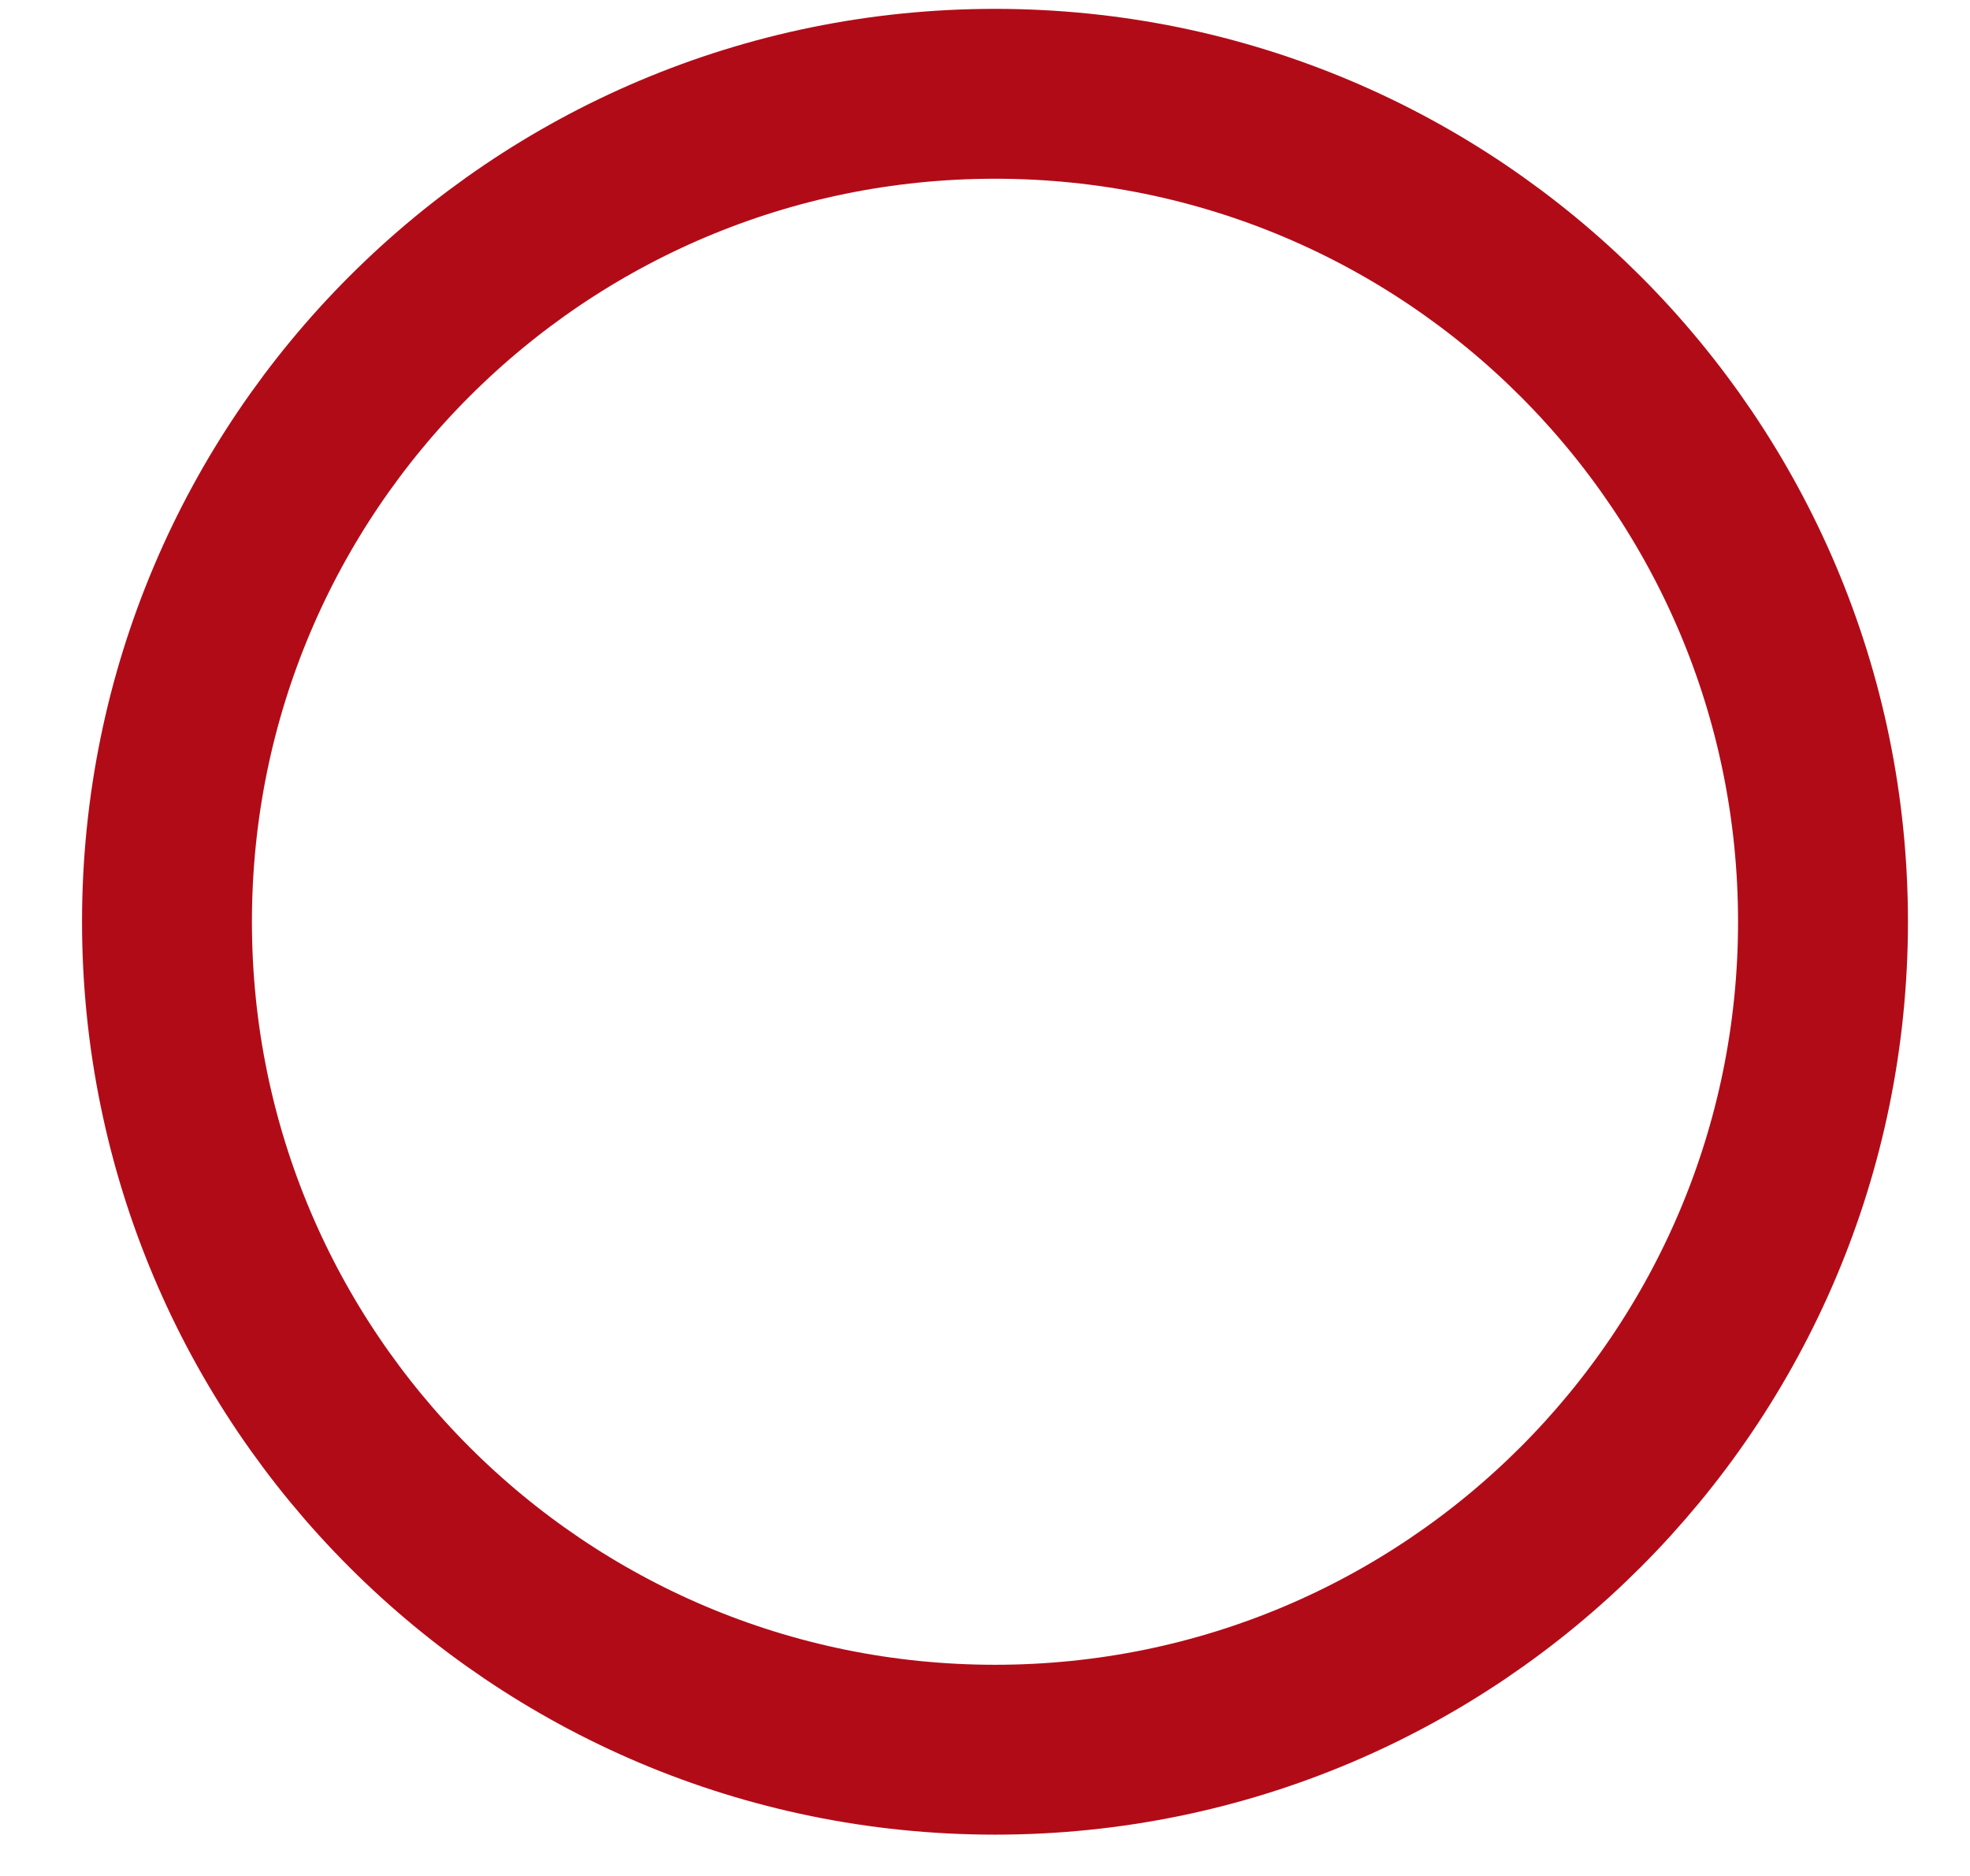 <svg width="21" height="20" viewBox="0 0 21 20" fill="none" xmlns="http://www.w3.org/2000/svg">
<path d="M10.607 18.654C15.482 18.654 19.433 14.702 19.433 9.827C19.433 4.952 15.482 1 10.607 1C5.732 1 1.78 4.952 1.78 9.827C1.78 14.702 5.732 18.654 10.607 18.654Z" stroke="#B20B18" stroke-width="1.811" stroke-linecap="round" stroke-linejoin="round"/>
</svg>
